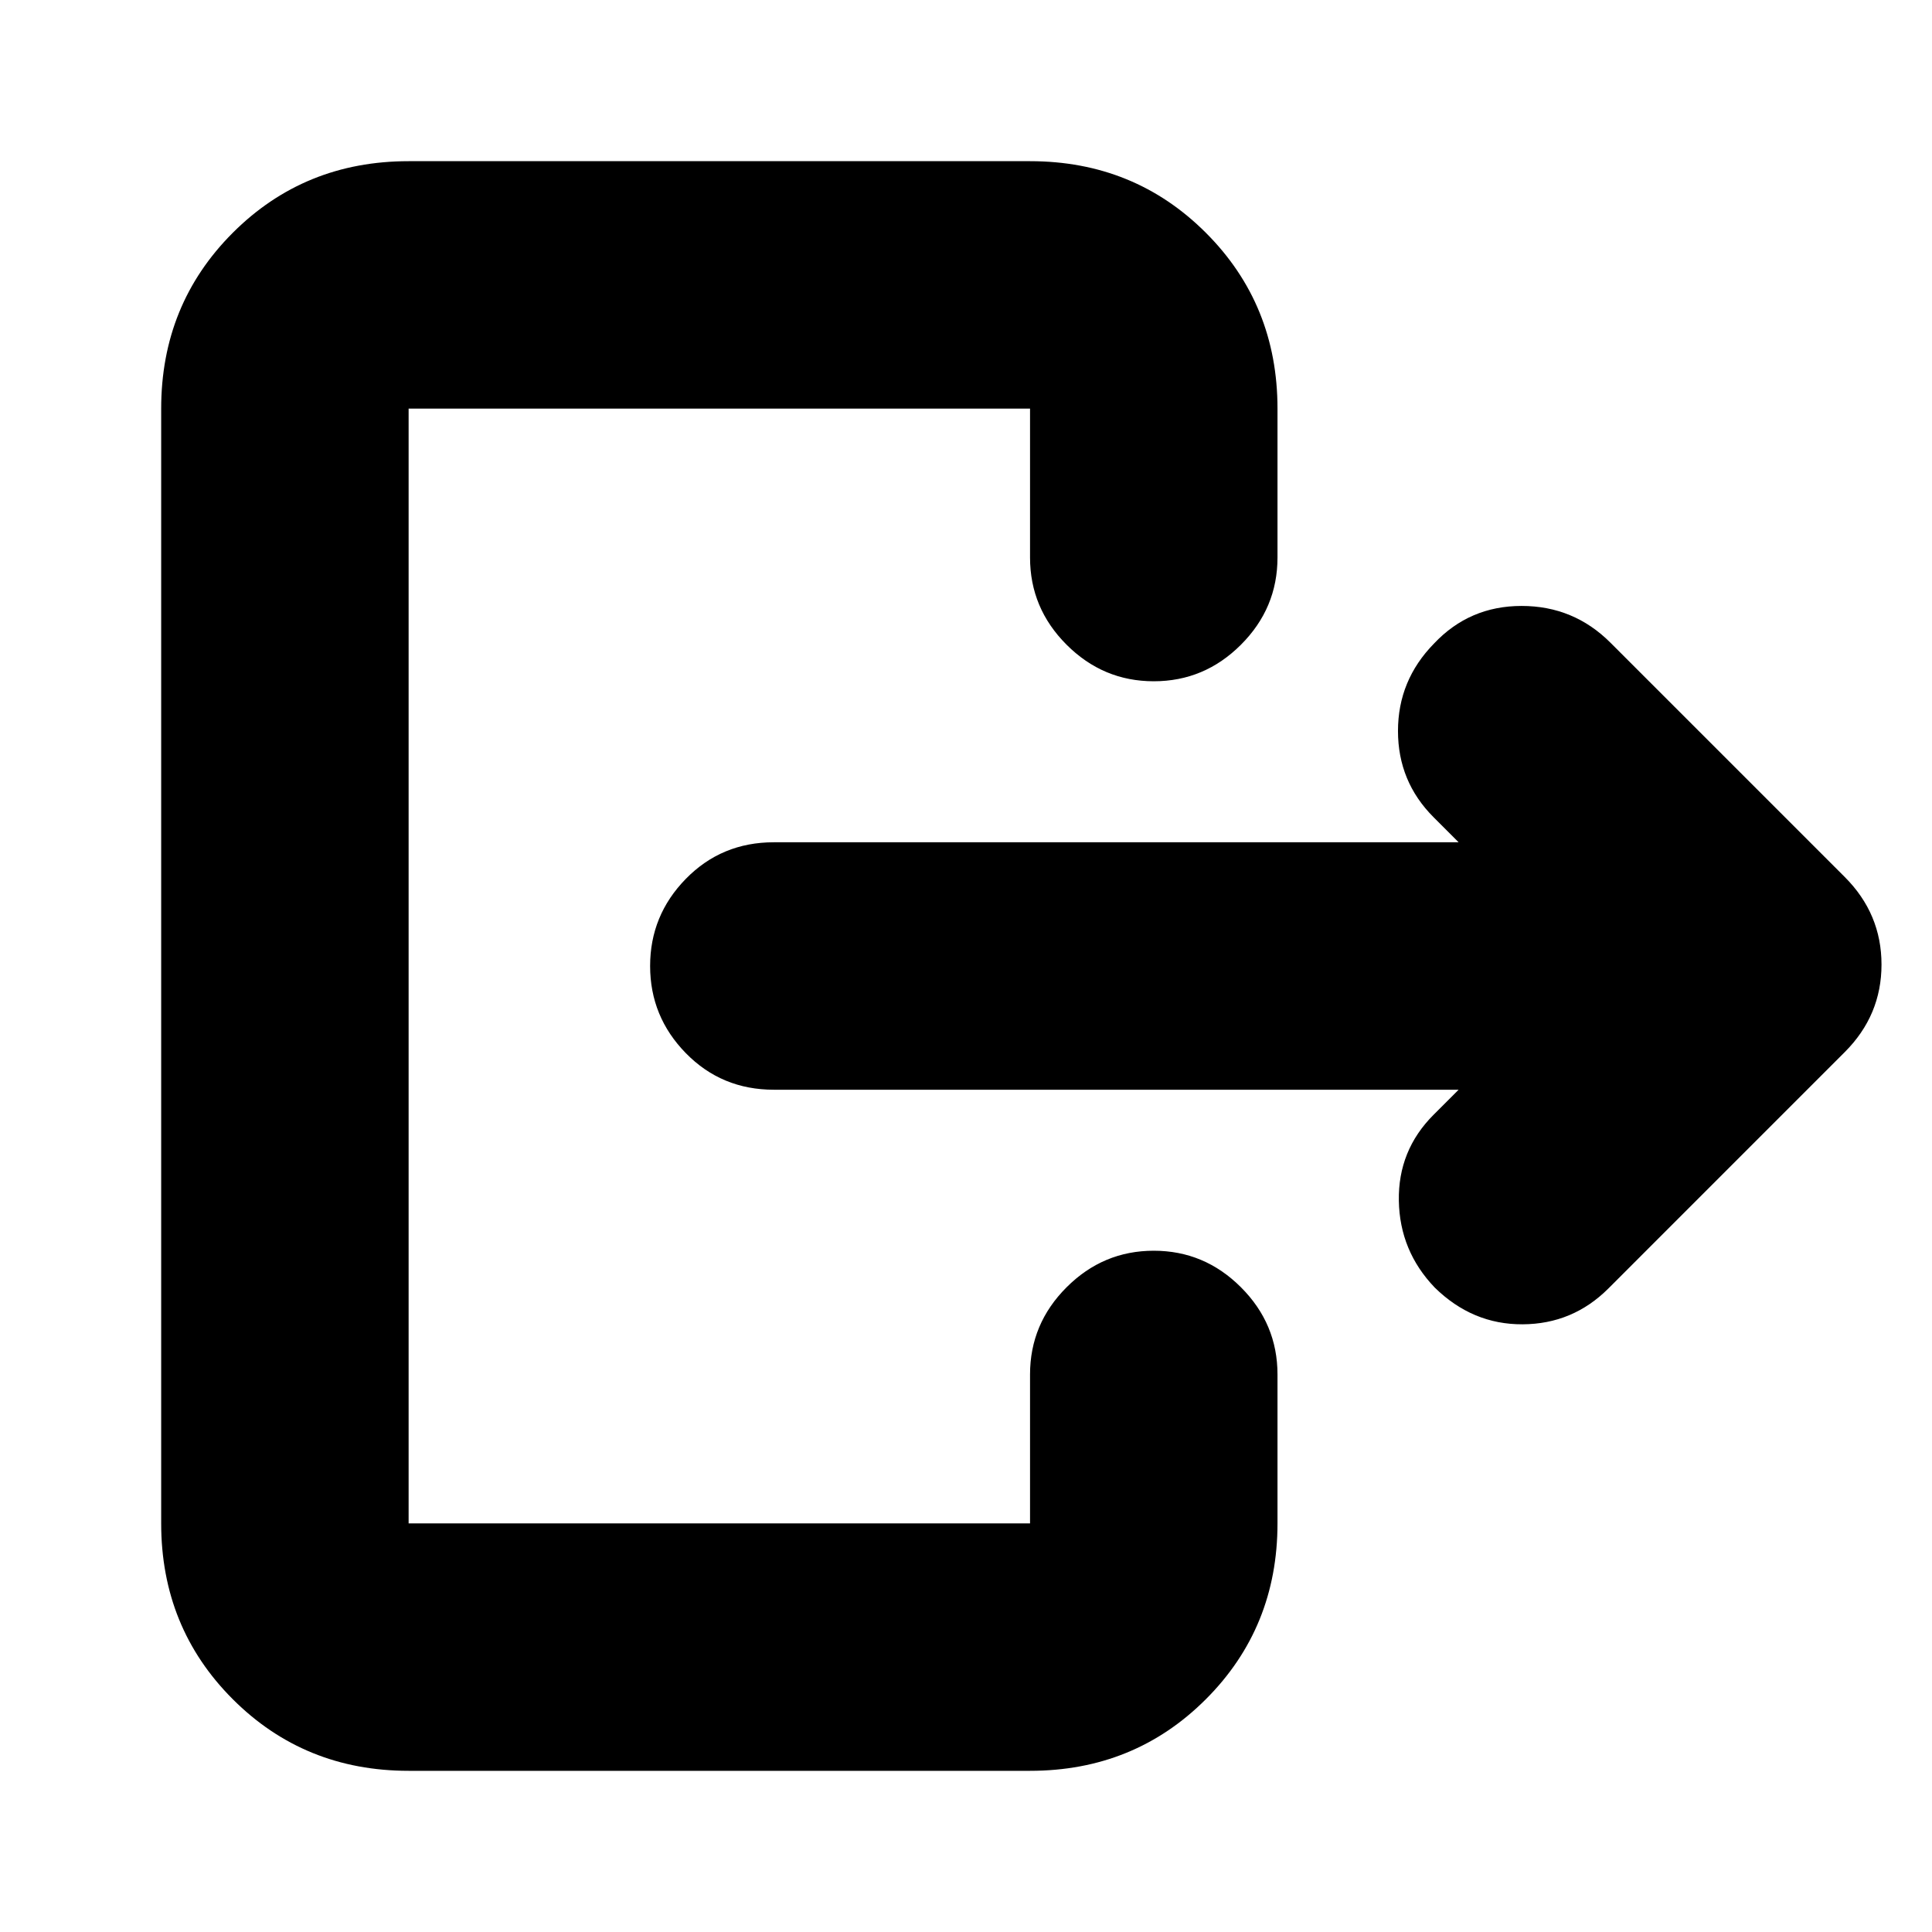 <svg xmlns="http://www.w3.org/2000/svg" height="24" viewBox="0 -960 960 960" width="24"><path d="M724.78-418.52H384.52q-25.95 0-43.72-18.16-17.76-18.15-17.76-43.32t17.76-43.32q17.77-18.16 43.72-18.16h340.26l-12.43-12.43q-17.7-17.7-17.7-42.87 0-25.18 17.9-43.44 17.62-18.69 43.51-18.69 25.9 0 44.16 18.26l116.43 116.43q18.26 18.26 18.26 43.5t-18.26 43.5L799.22-319.78q-17.7 17.69-42.63 17.82-24.93.14-43.68-18.26-17.4-18.15-17.83-43.16-.43-25.01 17.27-42.71l12.43-12.43ZM511.82-682.96v-74H203.04v553.92h308.78v-74q0-25.17 18.16-43.32 18.16-18.16 43.32-18.16 25.17 0 43.32 18.16 18.16 18.15 18.16 43.32v74q0 51.78-35.59 87.37-35.58 35.58-87.37 35.58H203.04q-51.78 0-87.37-35.58-35.58-35.59-35.58-87.37v-553.92q0-51.78 35.58-87.37 35.59-35.58 87.37-35.58h308.78q51.79 0 87.37 35.58 35.59 35.59 35.59 87.37v74q0 25.17-18.16 43.32-18.15 18.16-43.32 18.16-25.16 0-43.32-18.16-18.16-18.15-18.16-43.32Z"/></svg>